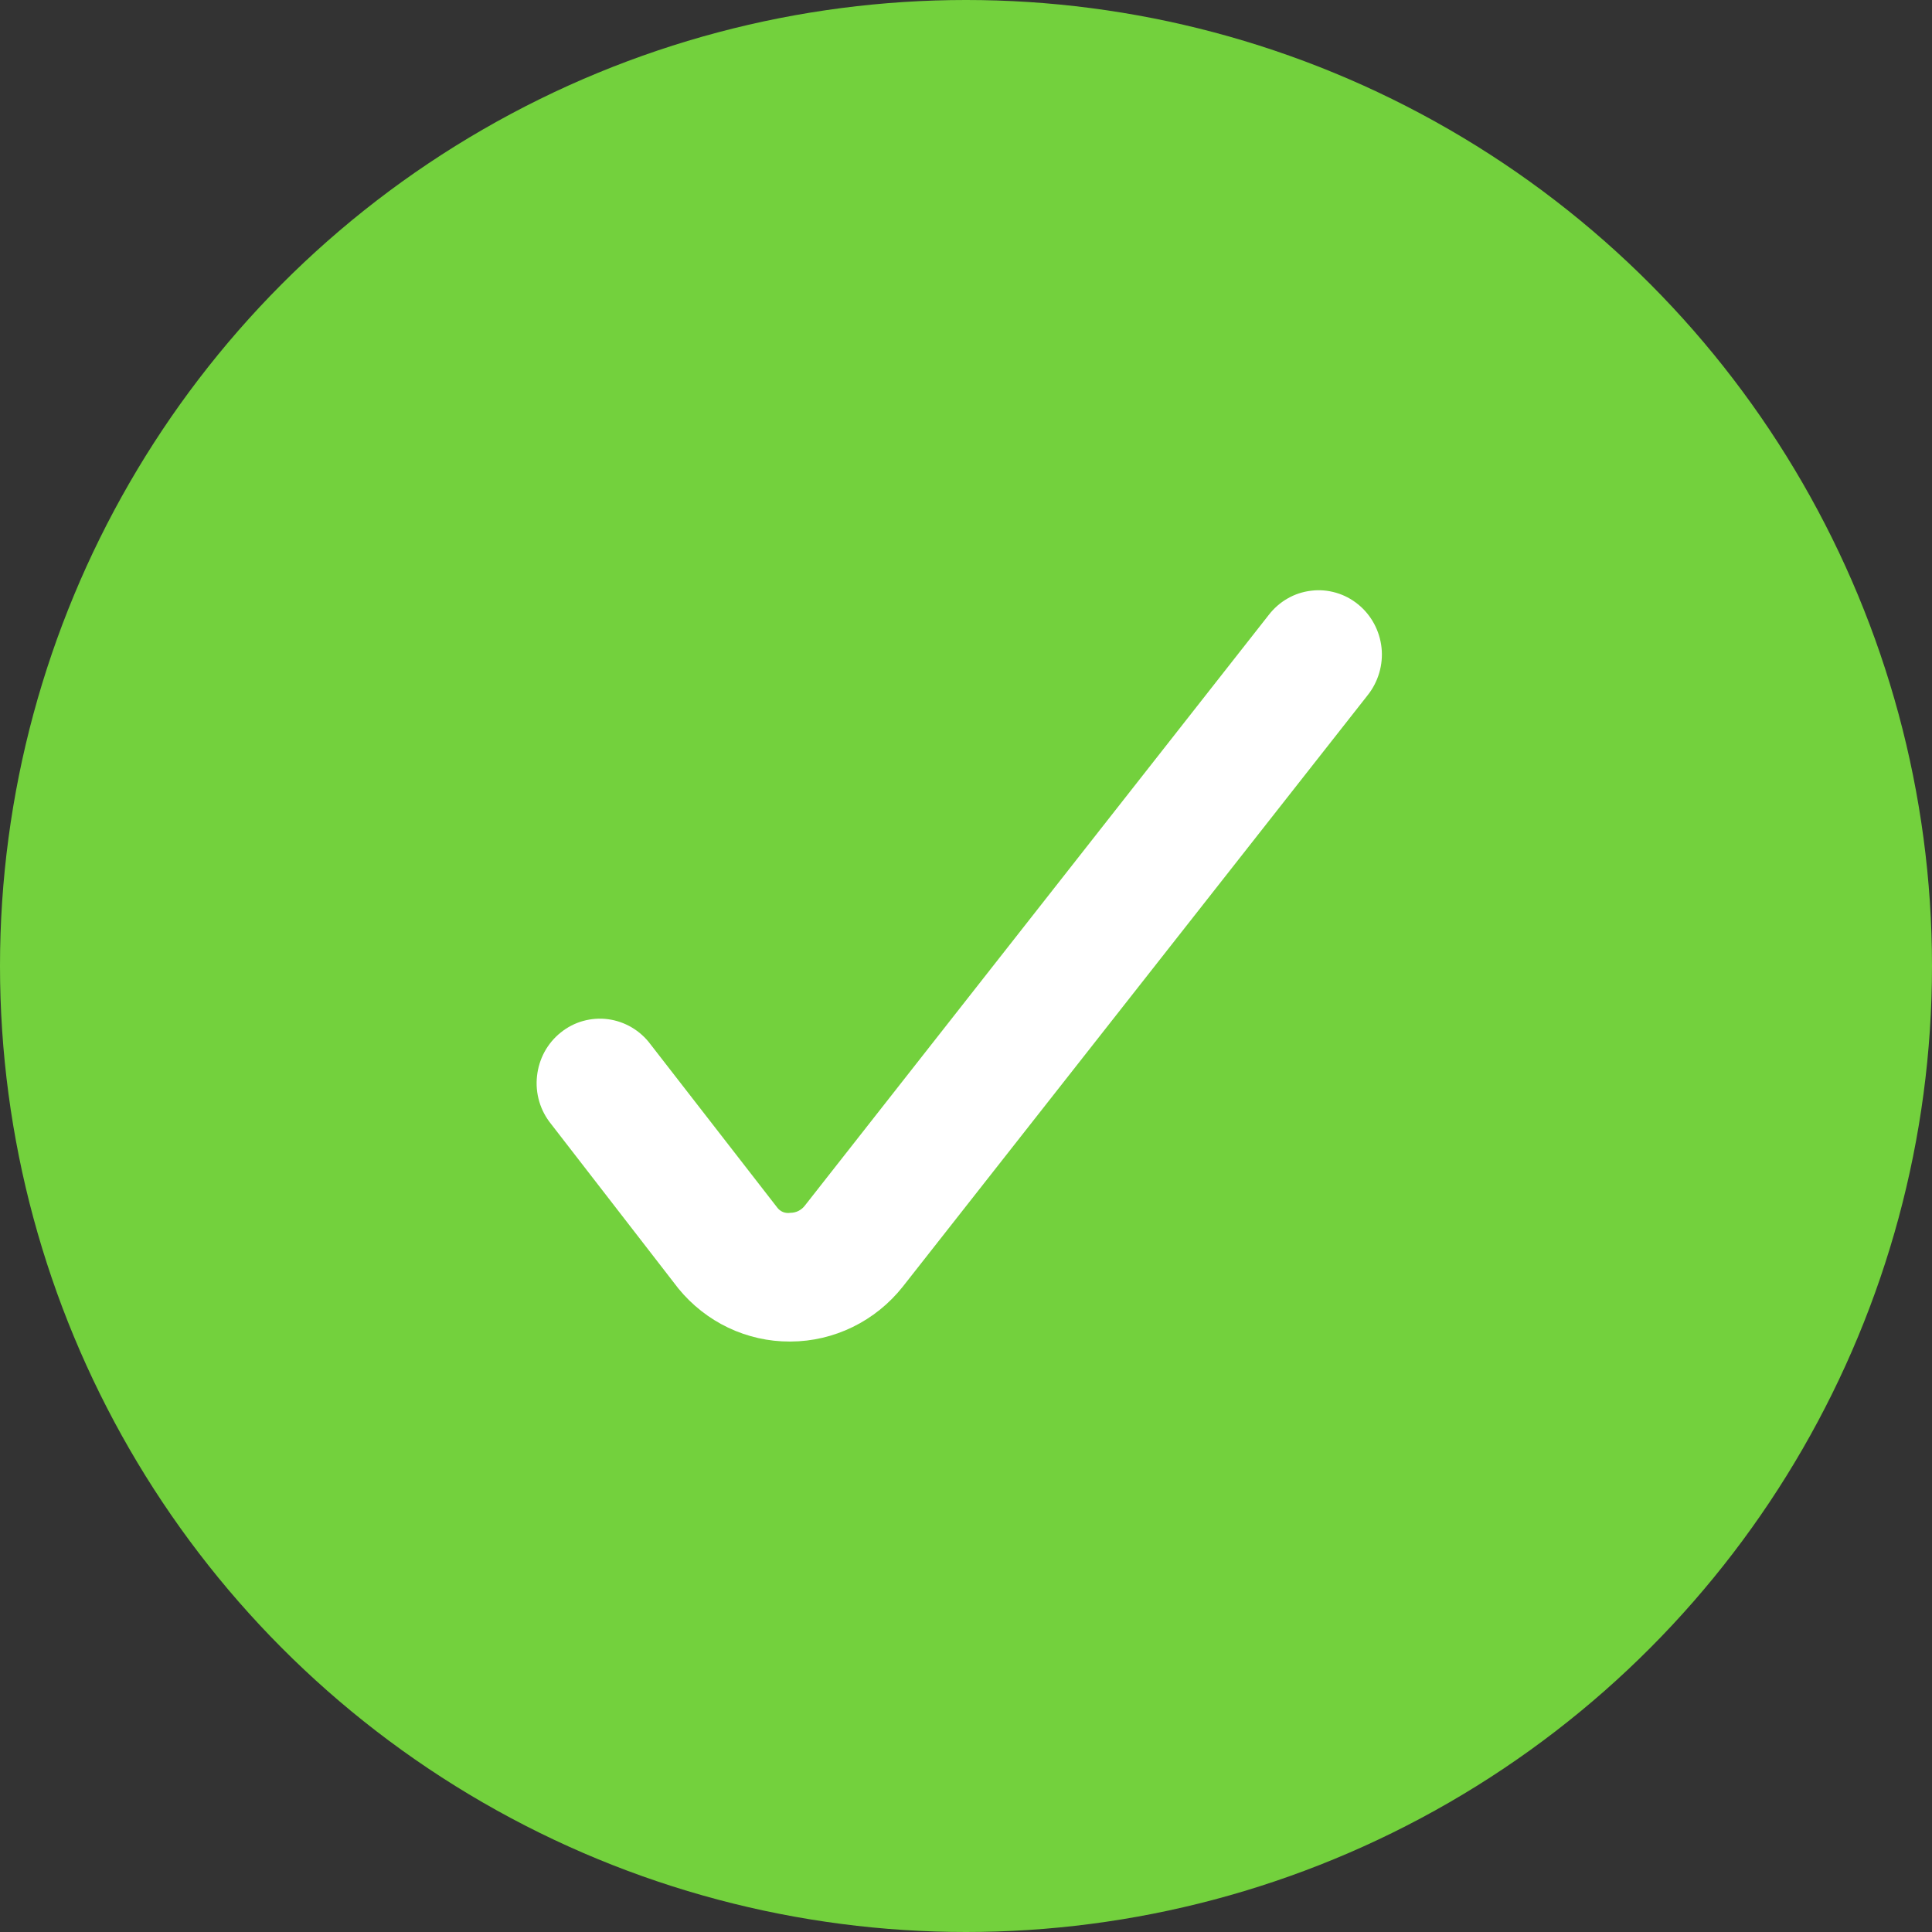 <svg width="24" height="24" viewBox="0 0 24 24" fill="none" xmlns="http://www.w3.org/2000/svg">
    <rect x="0" y="0" width="24" height="24" fill="#333333" stroke="none"/>
    <circle cx="12" cy="12" r="12" fill="#73D13D"/>
    <path d="M9.811 16.665C9.547 16.666 9.286 16.607 9.046 16.493C8.807 16.379 8.595 16.212 8.427 16.006L6.846 13.963C6.779 13.88 6.729 13.786 6.699 13.684C6.669 13.582 6.659 13.474 6.671 13.368C6.682 13.263 6.714 13.16 6.764 13.067C6.815 12.974 6.883 12.892 6.966 12.826C7.048 12.76 7.142 12.711 7.243 12.683C7.344 12.655 7.45 12.647 7.554 12.661C7.658 12.675 7.758 12.71 7.848 12.763C7.939 12.817 8.018 12.888 8.081 12.973L9.653 14.998C9.672 15.024 9.697 15.044 9.726 15.056C9.756 15.068 9.788 15.071 9.819 15.066C9.853 15.066 9.887 15.058 9.918 15.043C9.949 15.027 9.976 15.005 9.997 14.978L15.76 7.64C15.824 7.557 15.903 7.487 15.994 7.435C16.084 7.383 16.184 7.35 16.288 7.338C16.391 7.325 16.496 7.334 16.596 7.363C16.696 7.392 16.789 7.441 16.87 7.507C16.952 7.573 17.019 7.655 17.069 7.747C17.119 7.84 17.151 7.942 17.162 8.047C17.173 8.152 17.163 8.259 17.133 8.36C17.103 8.461 17.054 8.556 16.988 8.638L11.215 15.983C11.047 16.195 10.835 16.366 10.594 16.484C10.353 16.602 10.089 16.664 9.822 16.665H9.811Z" fill="white"/>
</svg>
